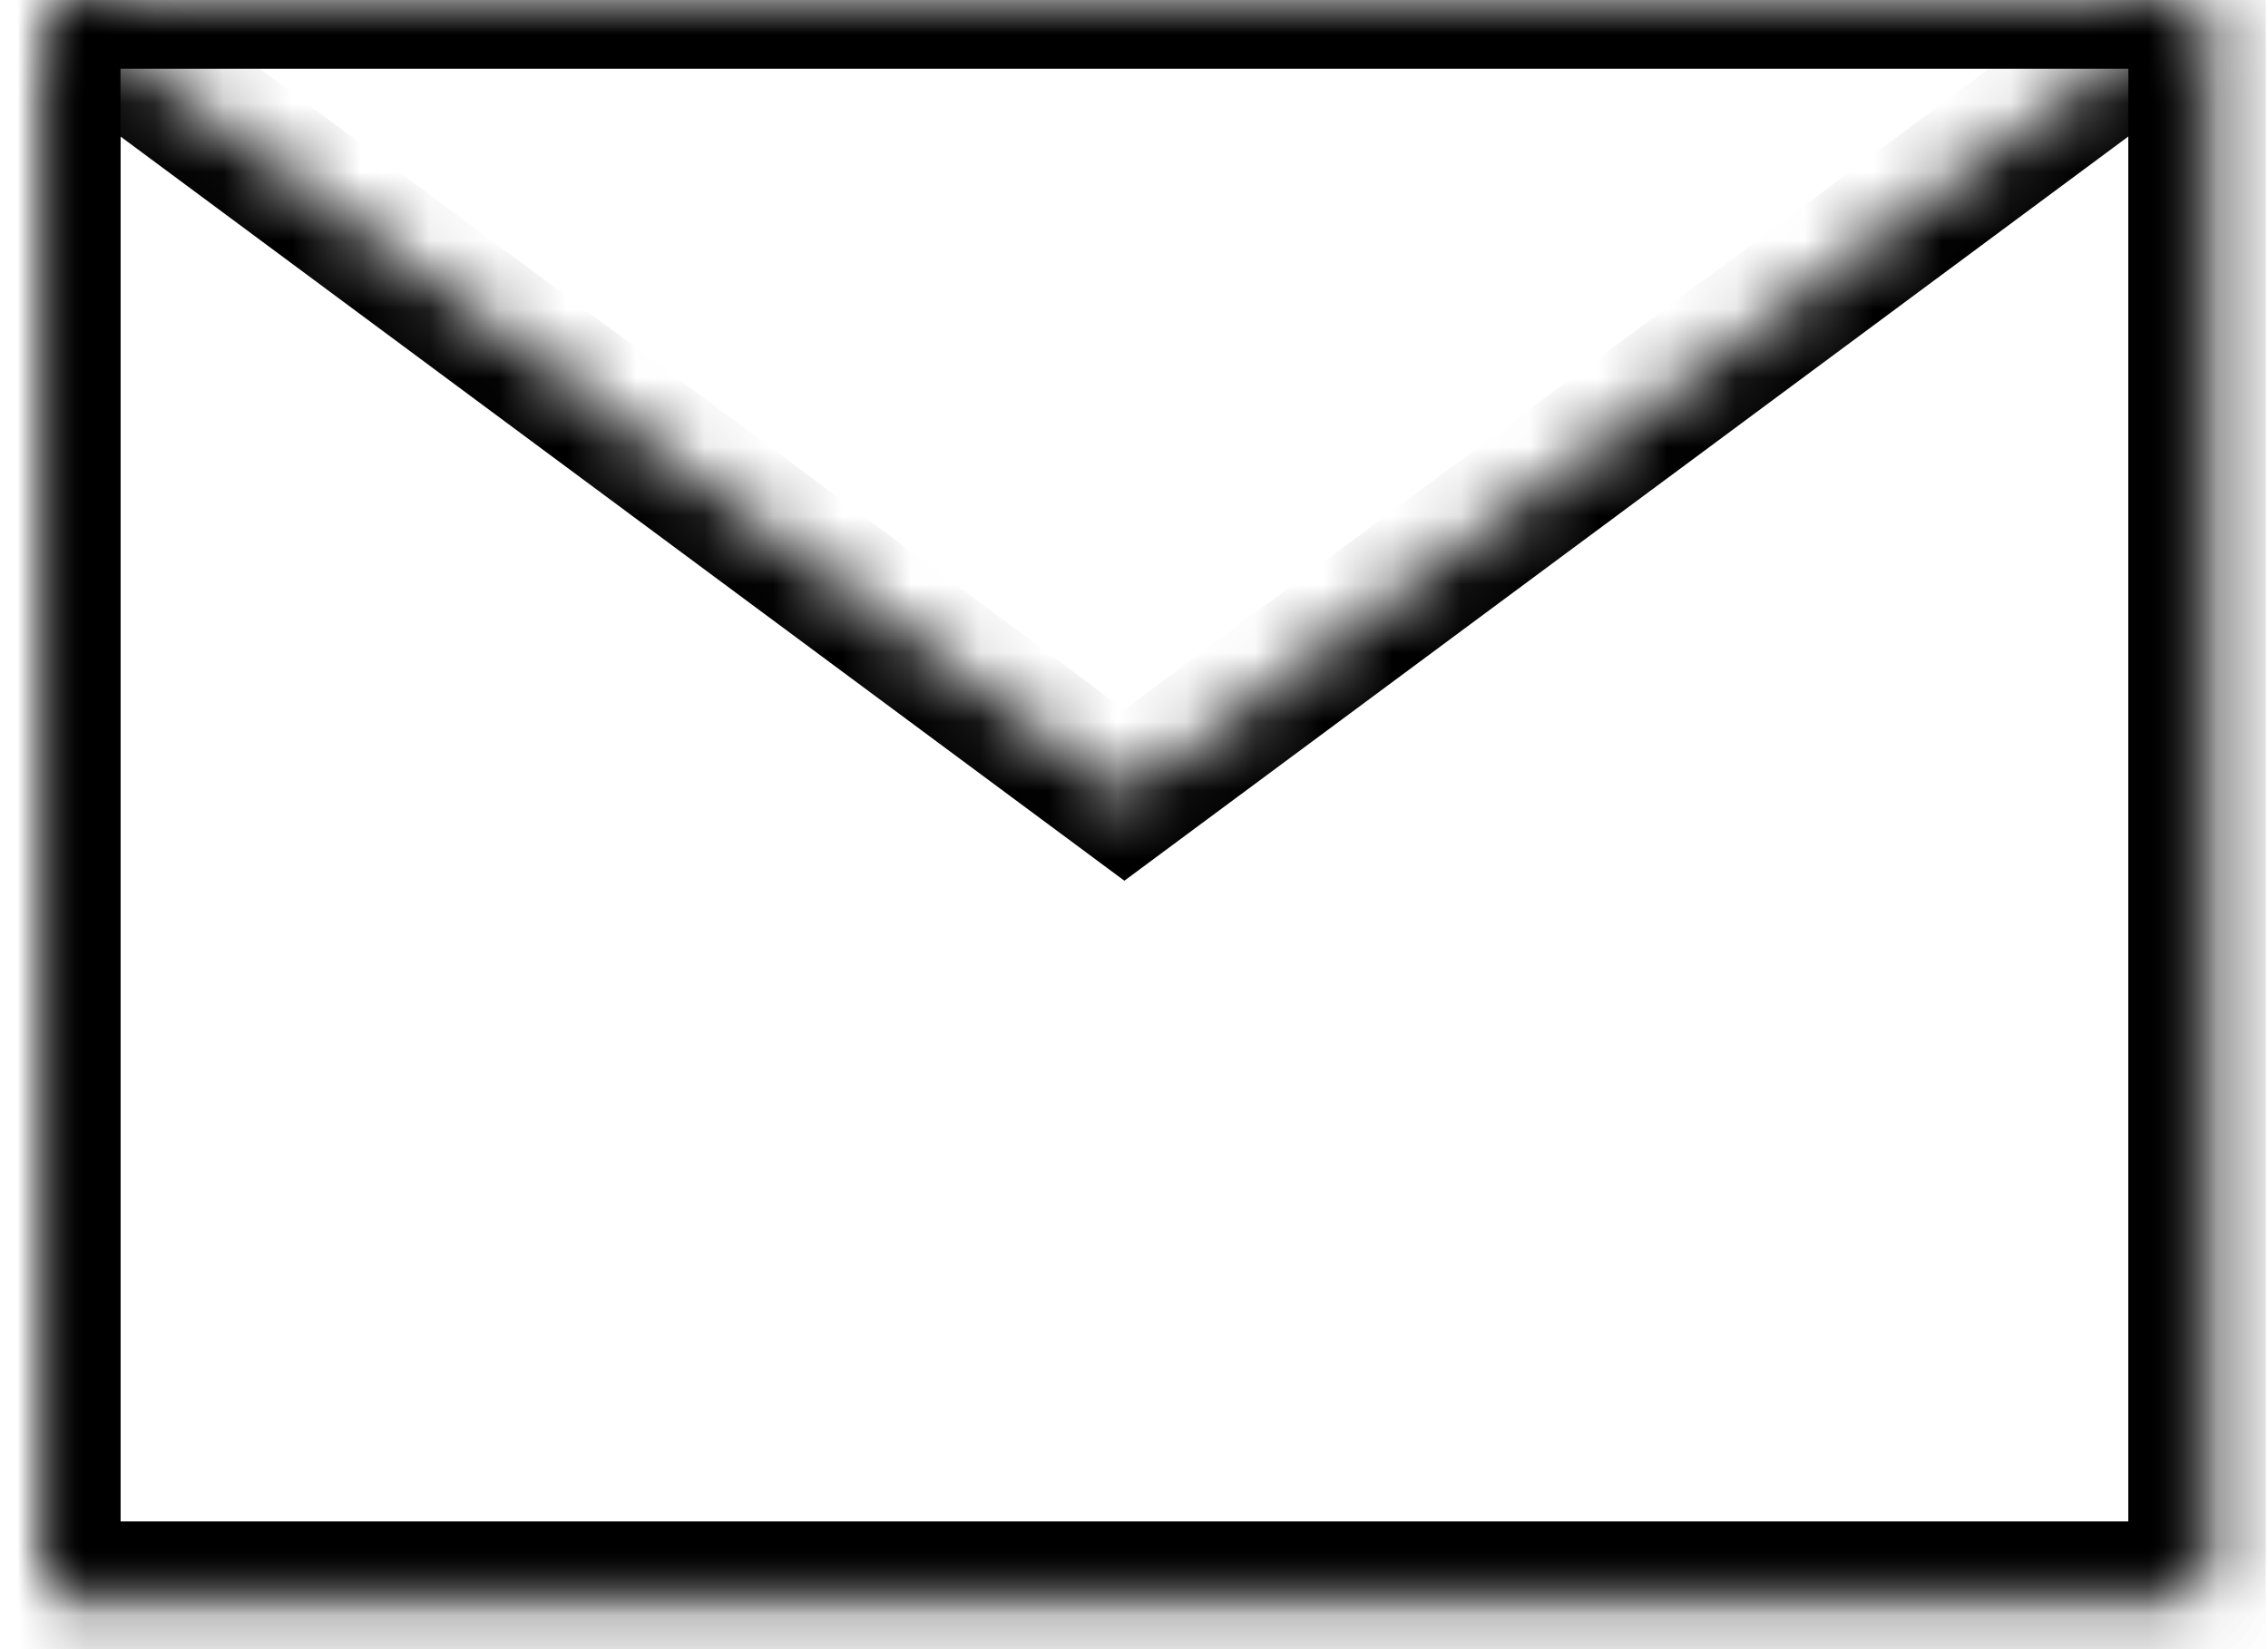 
<svg width="33px" height="24px" viewBox="938 49 33 24" version="1.1" xmlns="http://www.w3.org/2000/svg" xmlns:xlink="http://www.w3.org/1999/xlink">
    <!-- Generator: Sketch 3.8.3 (29802) - http://www.bohemiancoding.com/sketch -->
    <desc>Created with Sketch.</desc>
    <defs>
        <polygon id="path-1" points="0 0 15.607 11.572 31.215 0 31.215 23.144 0 23.144"></polygon>
        <mask id="mask-2" maskContentUnits="userSpaceOnUse" maskUnits="objectBoundingBox" x="0" y="0" width="31.215" height="23.144" fill="white">
            <use xlink:href="#path-1"></use>
        </mask>
        <rect id="path-3" x="0" y="0" width="31.215" height="23.144"></rect>
        <mask id="mask-4" maskContentUnits="userSpaceOnUse" maskUnits="objectBoundingBox" x="0" y="0" width="31.215" height="23.144" fill="white">
            <use xlink:href="#path-3"></use>
        </mask>
    </defs>
    <g id="Group-2" stroke="none" stroke-width="1" fill="none" fill-rule="evenodd" transform="translate(938.753, 49)">
        <use id="Rectangle-40" stroke="#000000" mask="url(#mask-2)" stroke-width="2" xlink:href="#path-1"></use>
        <use id="Rectangle-40" stroke="#000000" mask="url(#mask-4)" stroke-width="2" xlink:href="#path-3"></use>
    </g>
</svg>